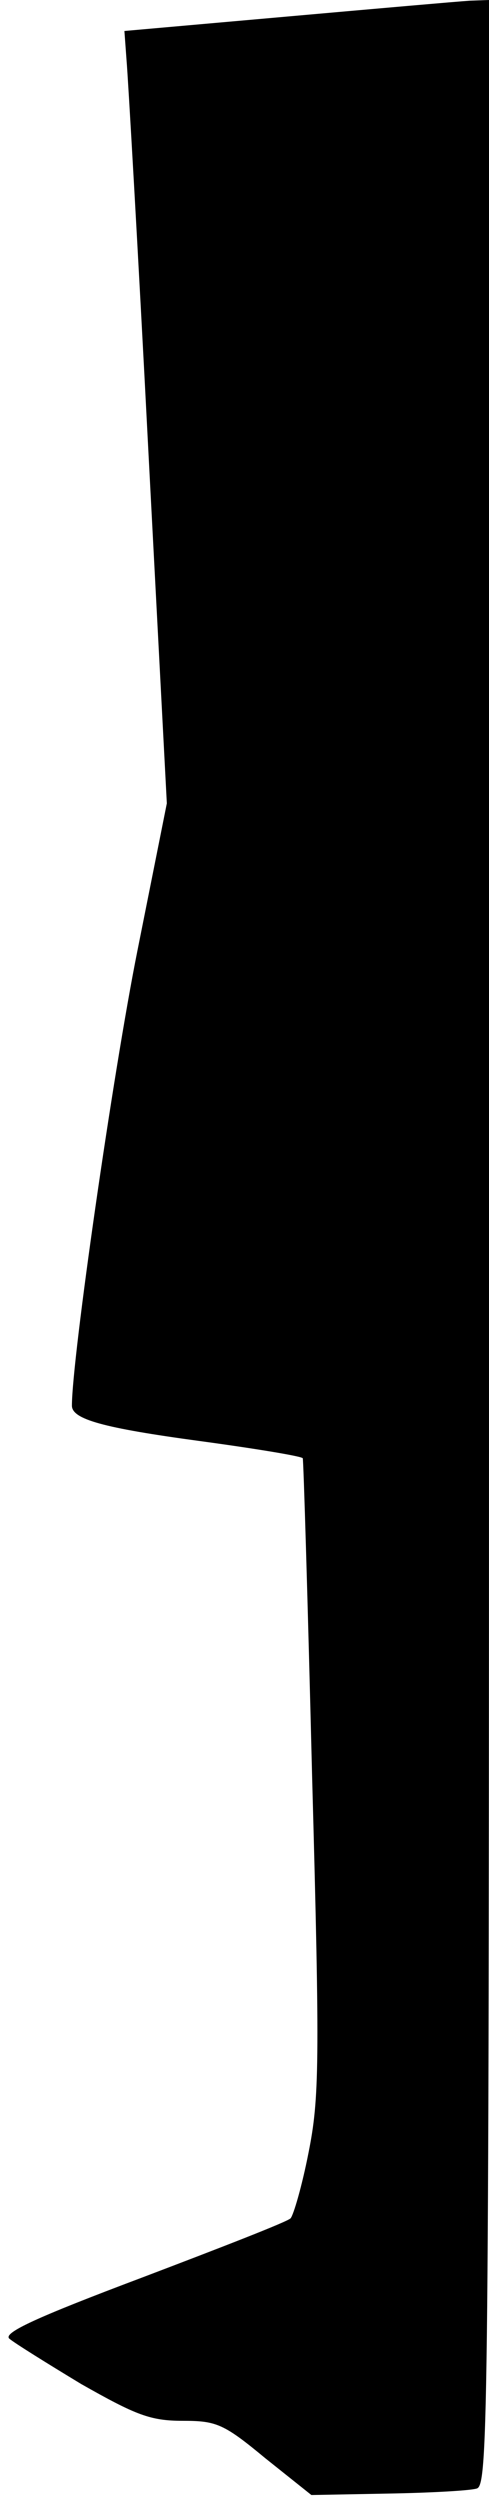 <?xml version="1.0" standalone="no"?>
<!DOCTYPE svg PUBLIC "-//W3C//DTD SVG 20010904//EN"
 "http://www.w3.org/TR/2001/REC-SVG-20010904/DTD/svg10.dtd">
<svg version="1.0" xmlns="http://www.w3.org/2000/svg"
 width="68pt" height="347pt" viewBox="0 0 68 347"
 preserveAspectRatio="xMidYMid meet">
<g transform="translate(0,347) scale(0.1,-0.1)"
fill="#000000" stroke="none">
<path fill="#000000" stroke="none" d="M399 3447 l-226 -20 3 -41 c2 -23 16
-264 30 -536 l26 -495 -41 -205 c-34 -170 -91 -566 -91 -631 0 -19 44 -31 177
-49 74 -10 142 -21 144 -24 1 0 7 -199 13 -441 11 -400 10 -448 -5 -523 -9
-46 -21 -87 -25 -91 -5 -5 -98 -41 -206 -82 -149 -56 -194 -77 -185 -85 7 -6
52 -34 100 -63 76 -43 96 -51 141 -51 47 0 57 -4 115 -52 l64 -51 106 2 c58 1
114 4 124 7 16 5 17 96 17 1730 l0 1724 -27 -1 c-16 -1 -130 -11 -254 -22z"/>
</g>
</svg>
